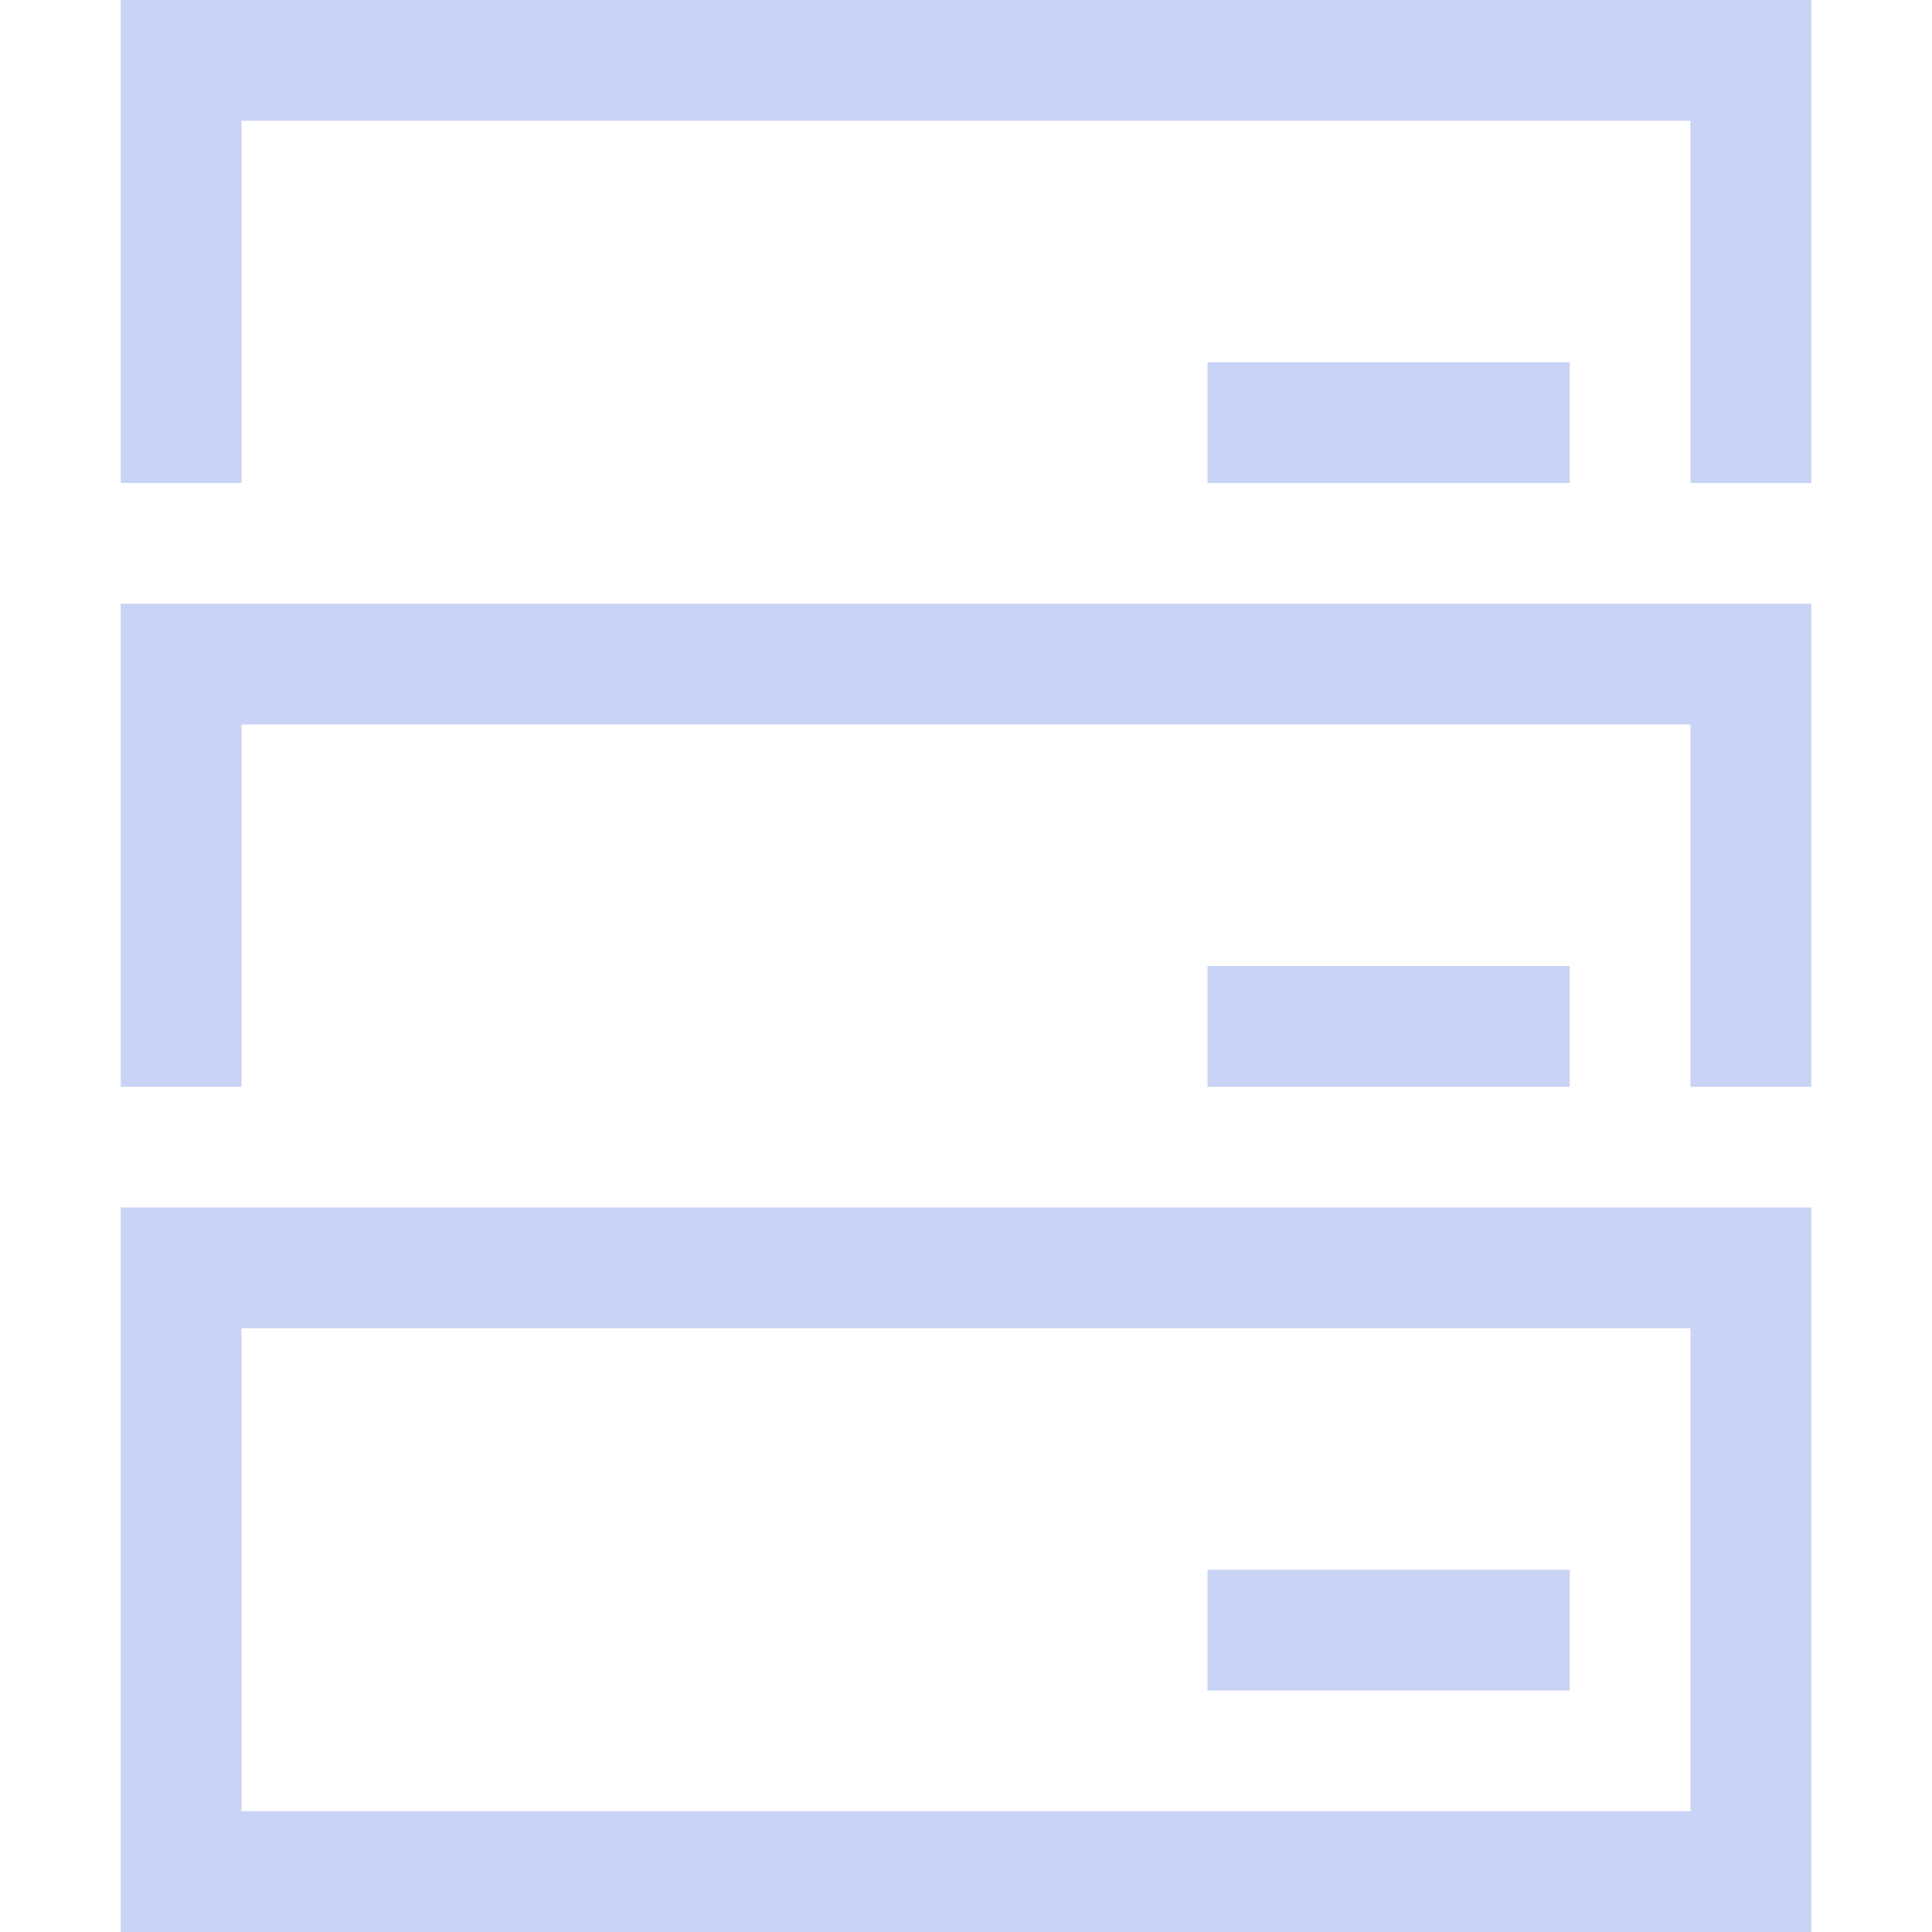 <svg xmlns="http://www.w3.org/2000/svg" width="16" height="16">
 <g transform="translate(-392 -40)">
  <path fill="#c8d3f5" d="M402 43h3v1h-3z"/>
  <path fill="#c8d3f5" fill-rule="evenodd" d="M393 40v4h1v-3h12v3h1v-4z" color="#000" font-family="sans-serif" font-weight="400" overflow="visible"/>
  <path fill="#c8d3f5" d="M402 48h3v1h-3z"/>
  <path fill="#c8d3f5" fill-rule="evenodd" d="M393 45v4h1v-3h12v3h1v-4z" color="#000" font-family="sans-serif" font-weight="400" overflow="visible"/>
  <path fill="#c8d3f5" d="M402 53h3v1h-3z"/>
  <path fill="#c8d3f5" fill-rule="evenodd" d="M393 50v6h14v-6zm1 1h12v4h-12z" color="#000" font-family="sans-serif" font-weight="400" overflow="visible"/>
 </g>
</svg>
